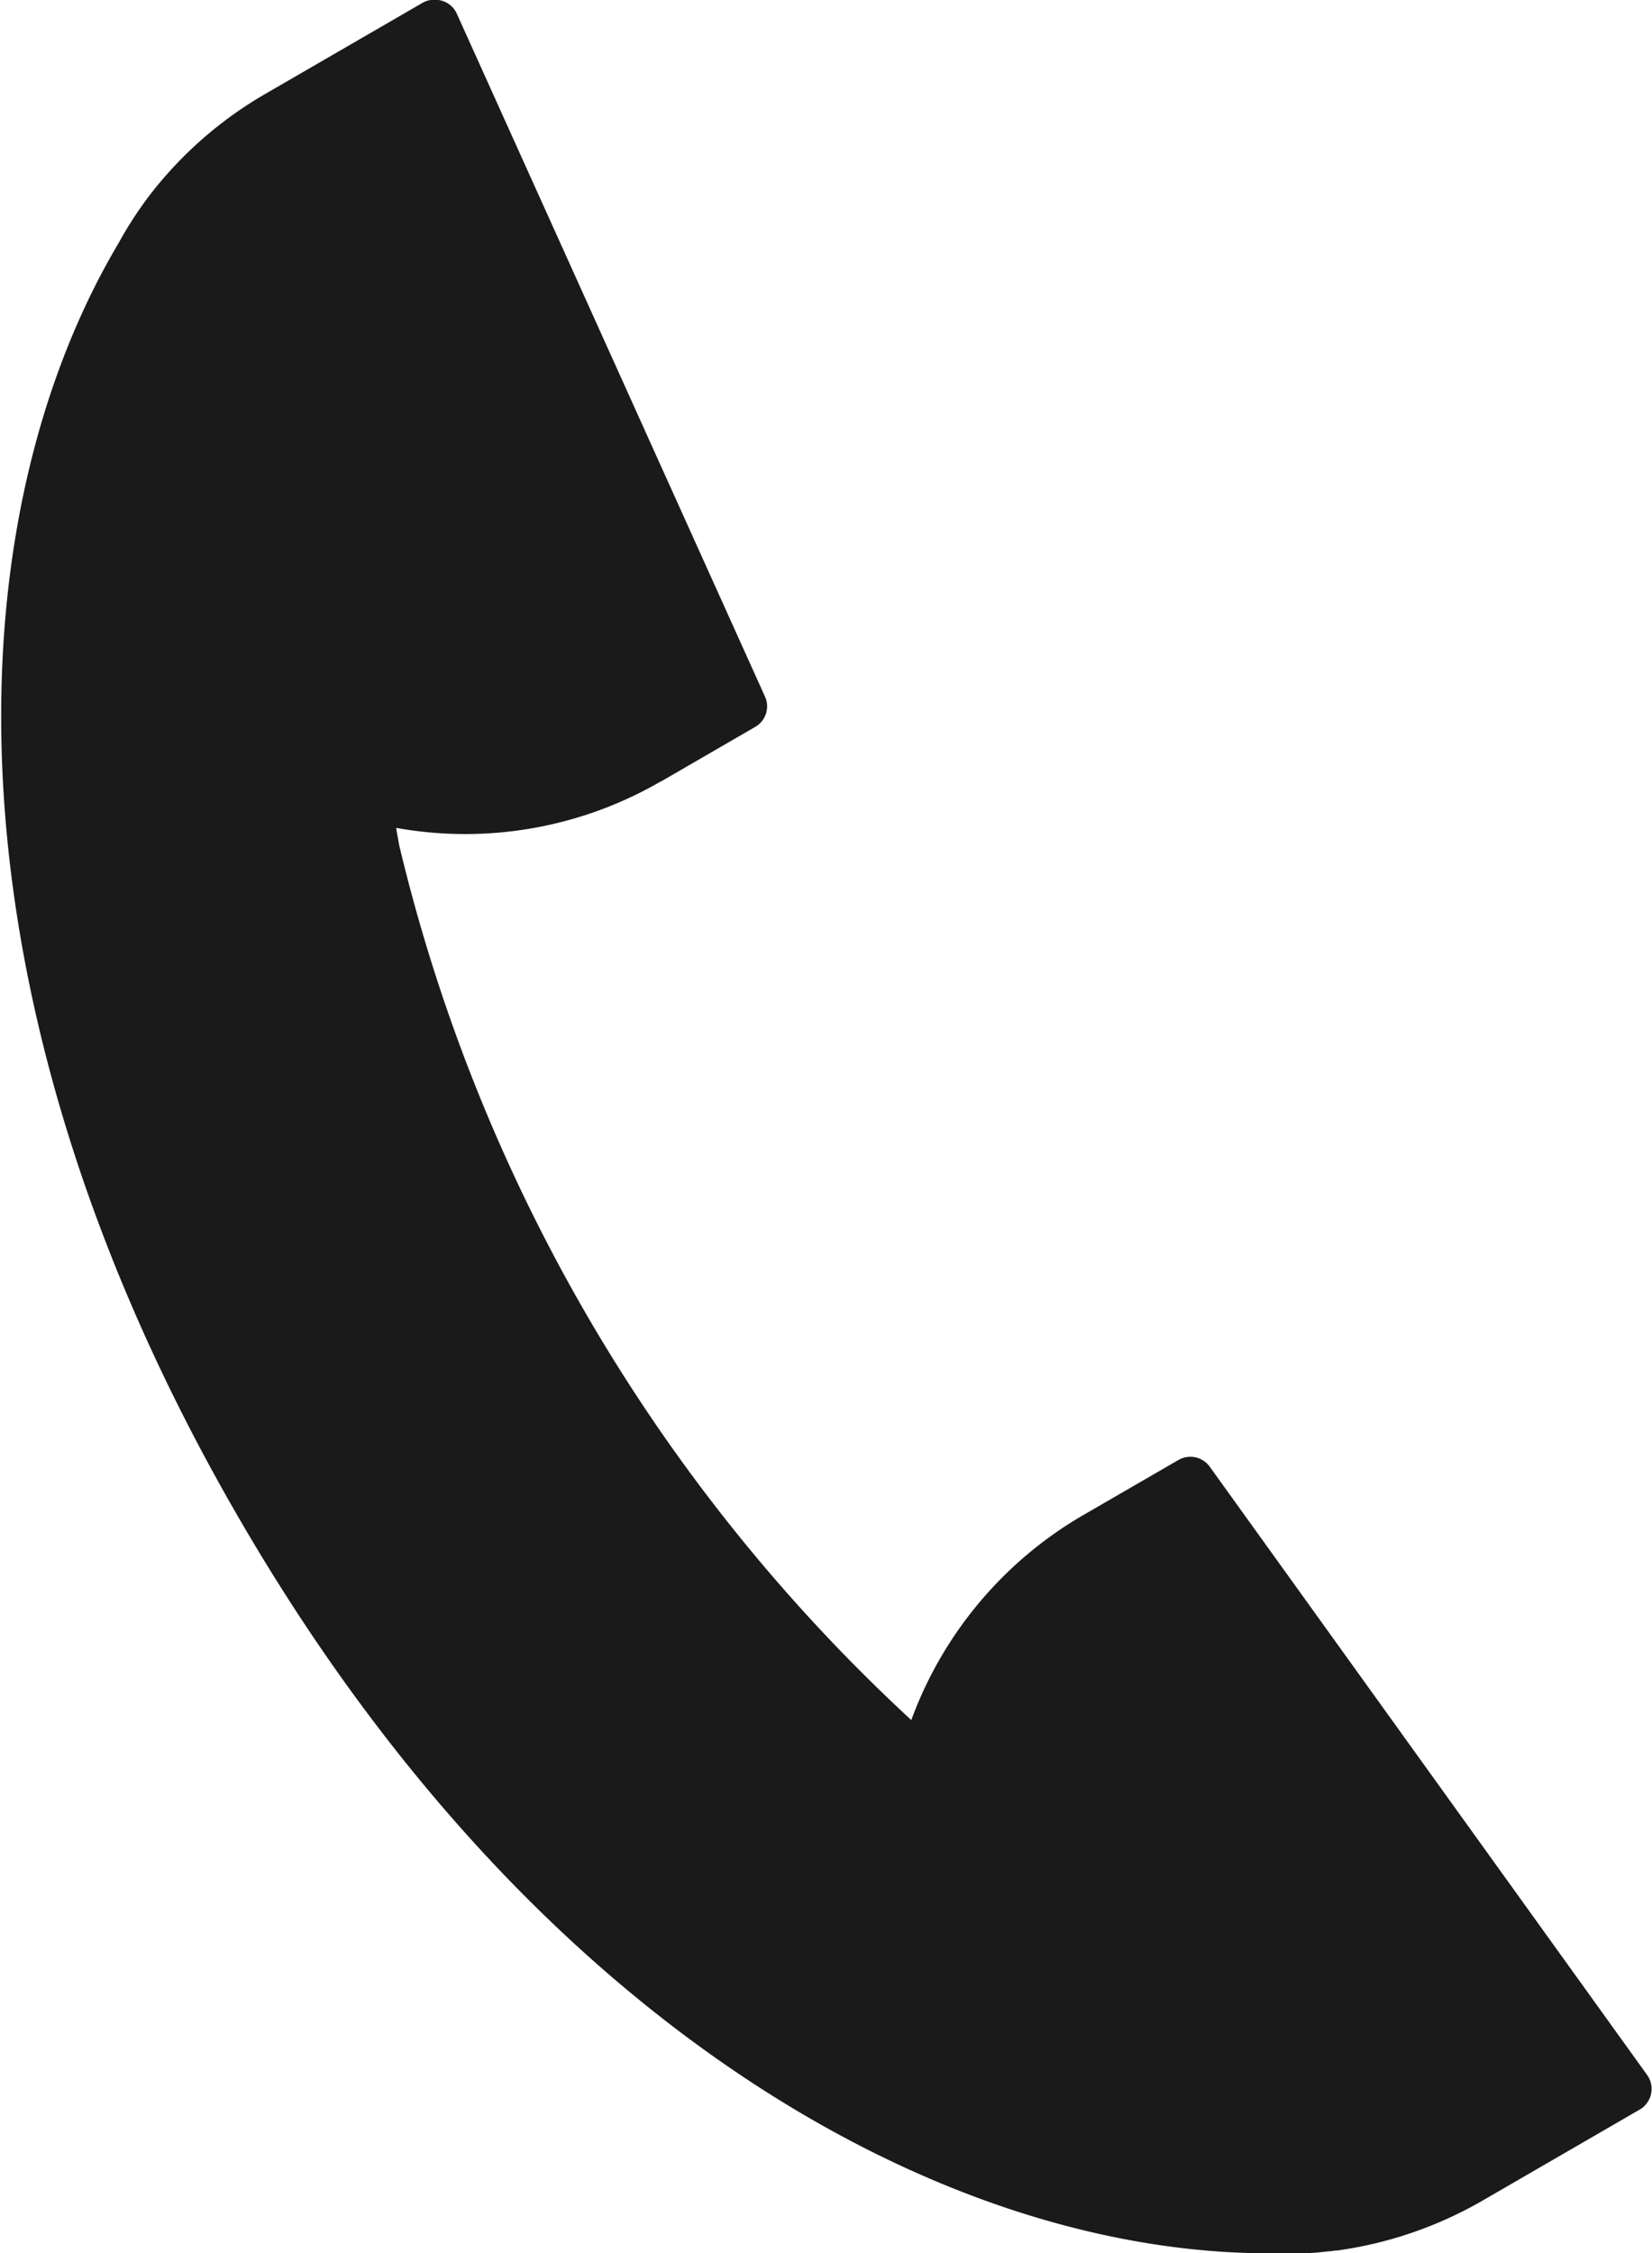 <svg xmlns="http://www.w3.org/2000/svg" width="19" height="25.91" viewBox="0 0 19 25.91">
<defs>
    <style>
      .cls-1 {
        fill: #1a1a1a;
        fill-rule: evenodd;
      }
    </style>
  </defs>
  <path id="Фигура_8" data-name="Фигура 8" class="cls-1" d="M394.364,5250.38l-1.071.62a4.523,4.523,0,0,0-2,2.37,20,20,0,0,1-5.892-10.07c-0.011-.07-0.024-0.13-0.033-0.19a4.481,4.481,0,0,0,3.037-.53c0.007,0,.014-0.01.021-0.01l1.07-.62a0.272,0.272,0,0,0,.114-0.35l-3.543-7.85a0.271,0.271,0,0,0-.168-0.15,0.288,0.288,0,0,0-.223.02l-1.813,1.05a4.559,4.559,0,0,0-1.326,1.16h0a4.4,4.4,0,0,0-.358.55c-1.925,3.24-2.067,8.7,1.359,14.63,3.439,5.96,8.264,8.57,12.036,8.49a2.883,2.883,0,0,0,.509-0.02c0.035,0,.072-0.01.107-0.01h0a4.6,4.6,0,0,0,1.666-.57h0l1.813-1.05a0.275,0.275,0,0,0,.086-0.4l-5.027-6.99A0.274,0.274,0,0,0,394.364,5250.38Z" transform="translate(-380.812 -5233.59)"/>
</svg>

